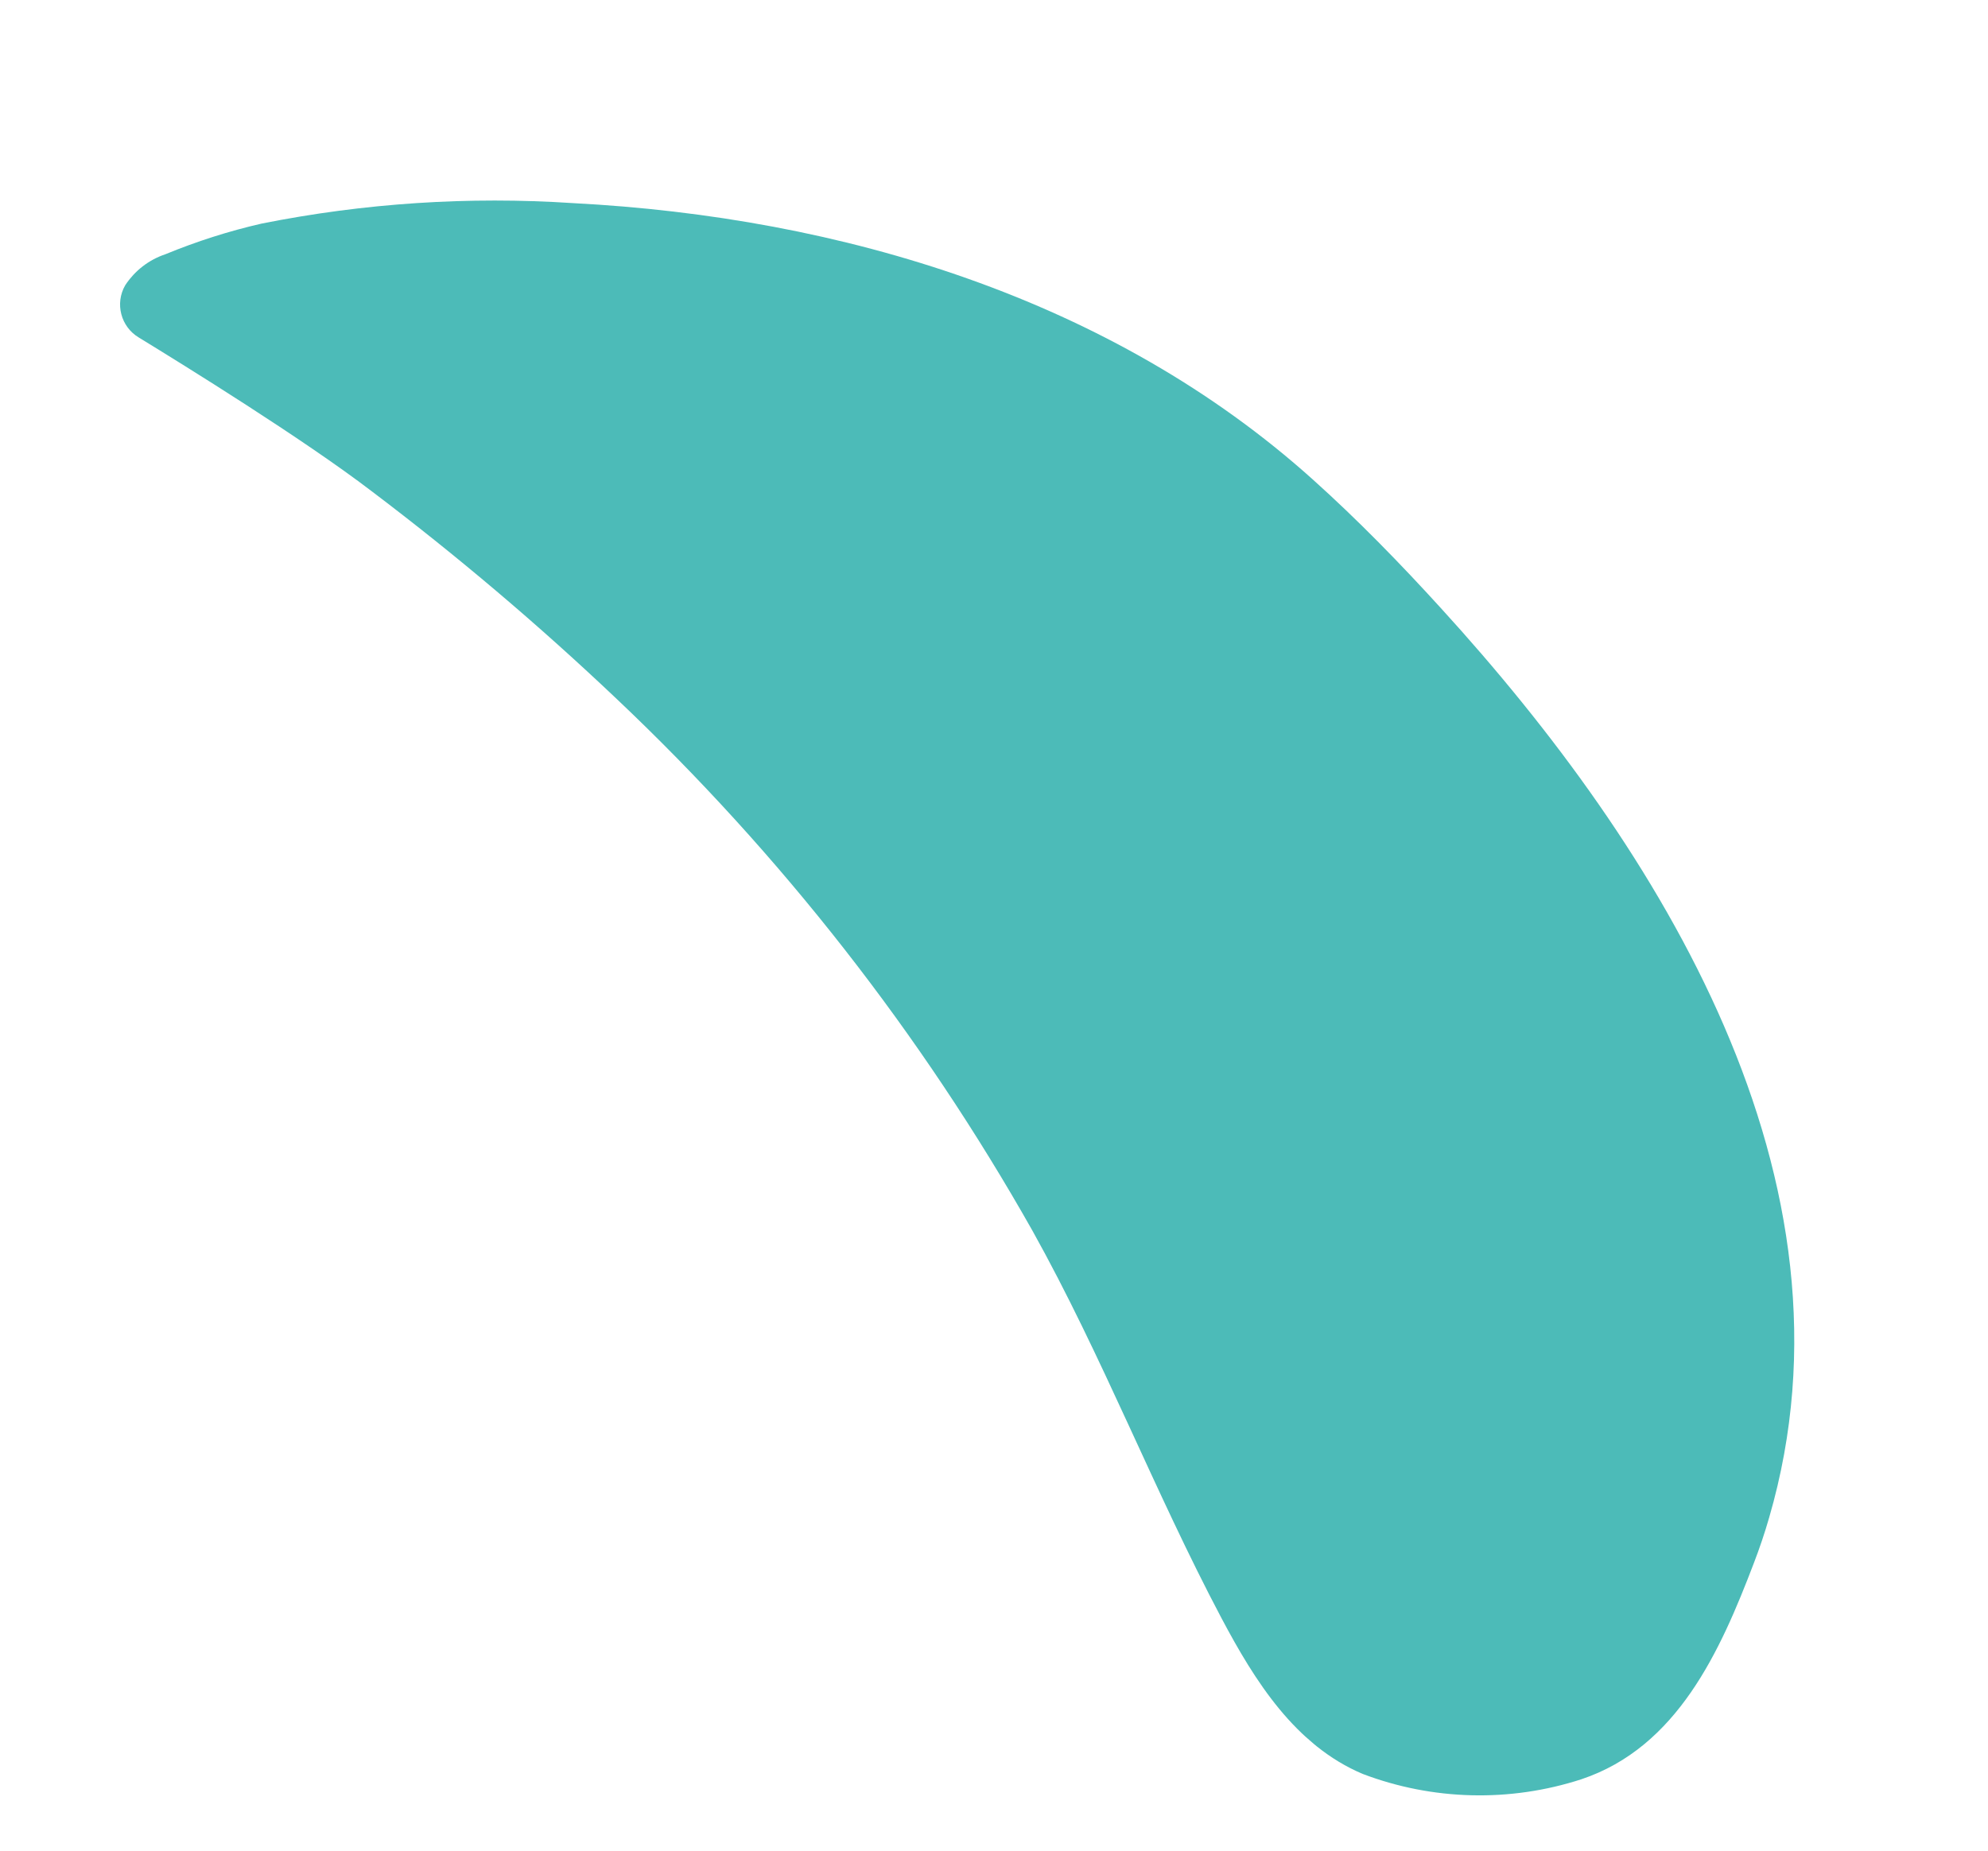 <?xml version="1.0" encoding="UTF-8"?>
<svg id="Calque_1" data-name="Calque 1" xmlns="http://www.w3.org/2000/svg" xmlns:xlink="http://www.w3.org/1999/xlink" viewBox="0 0 103.83 96.68">
  <defs>
    <style>
      .cls-1 {
        fill: #4cbbb8;
      }

      .cls-1, .cls-2 {
        stroke-width: 0px;
      }

      .cls-2 {
        fill: none;
      }

      .cls-3 {
        clip-path: url(#clippath);
      }
    </style>
    <clipPath id="clippath">
      <rect class="cls-2" x="28.47" y="-10.19" width="49.82" height="110.08" transform="translate(-15.48 55.71) rotate(-49)"/>
    </clipPath>
  </defs>
  <g id="Groupe_55" data-name="Groupe 55">
    <g id="Groupe_58" data-name="Groupe 58">
      <g class="cls-3">
        <g id="Groupe_5" data-name="Groupe 5">
          <g id="Groupe_4" data-name="Groupe 4">
            <path id="Tracé_3" data-name="Tracé 3" class="cls-1" d="m8.64,13.28c1.63-.67,3.31-1.21,5.02-1.6,5.35-1.07,10.82-1.43,16.27-1.07,14.01.73,28.13,4.99,38.64,14.44,2.35,2.11,4.56,4.38,6.69,6.72,11.43,12.53,22.28,29.83,17.14,47.5-.23.8-.5,1.6-.8,2.38-1.75,4.59-3.99,9.61-9.01,11.29-3.73,1.21-7.76,1.11-11.42-.28-3.53-1.49-5.64-4.87-7.36-8.11-3.52-6.65-6.22-13.69-9.89-20.27-5.81-10.29-13.13-19.65-21.71-27.77-4.07-3.86-8.34-7.48-12.81-10.86-3.56-2.72-9.78-6.57-12.15-8.02-.94-.56-1.26-1.78-.71-2.73.5-.76,1.23-1.33,2.1-1.62"/>
          </g>
        </g>
      </g>
    </g>
  </g>
</svg>